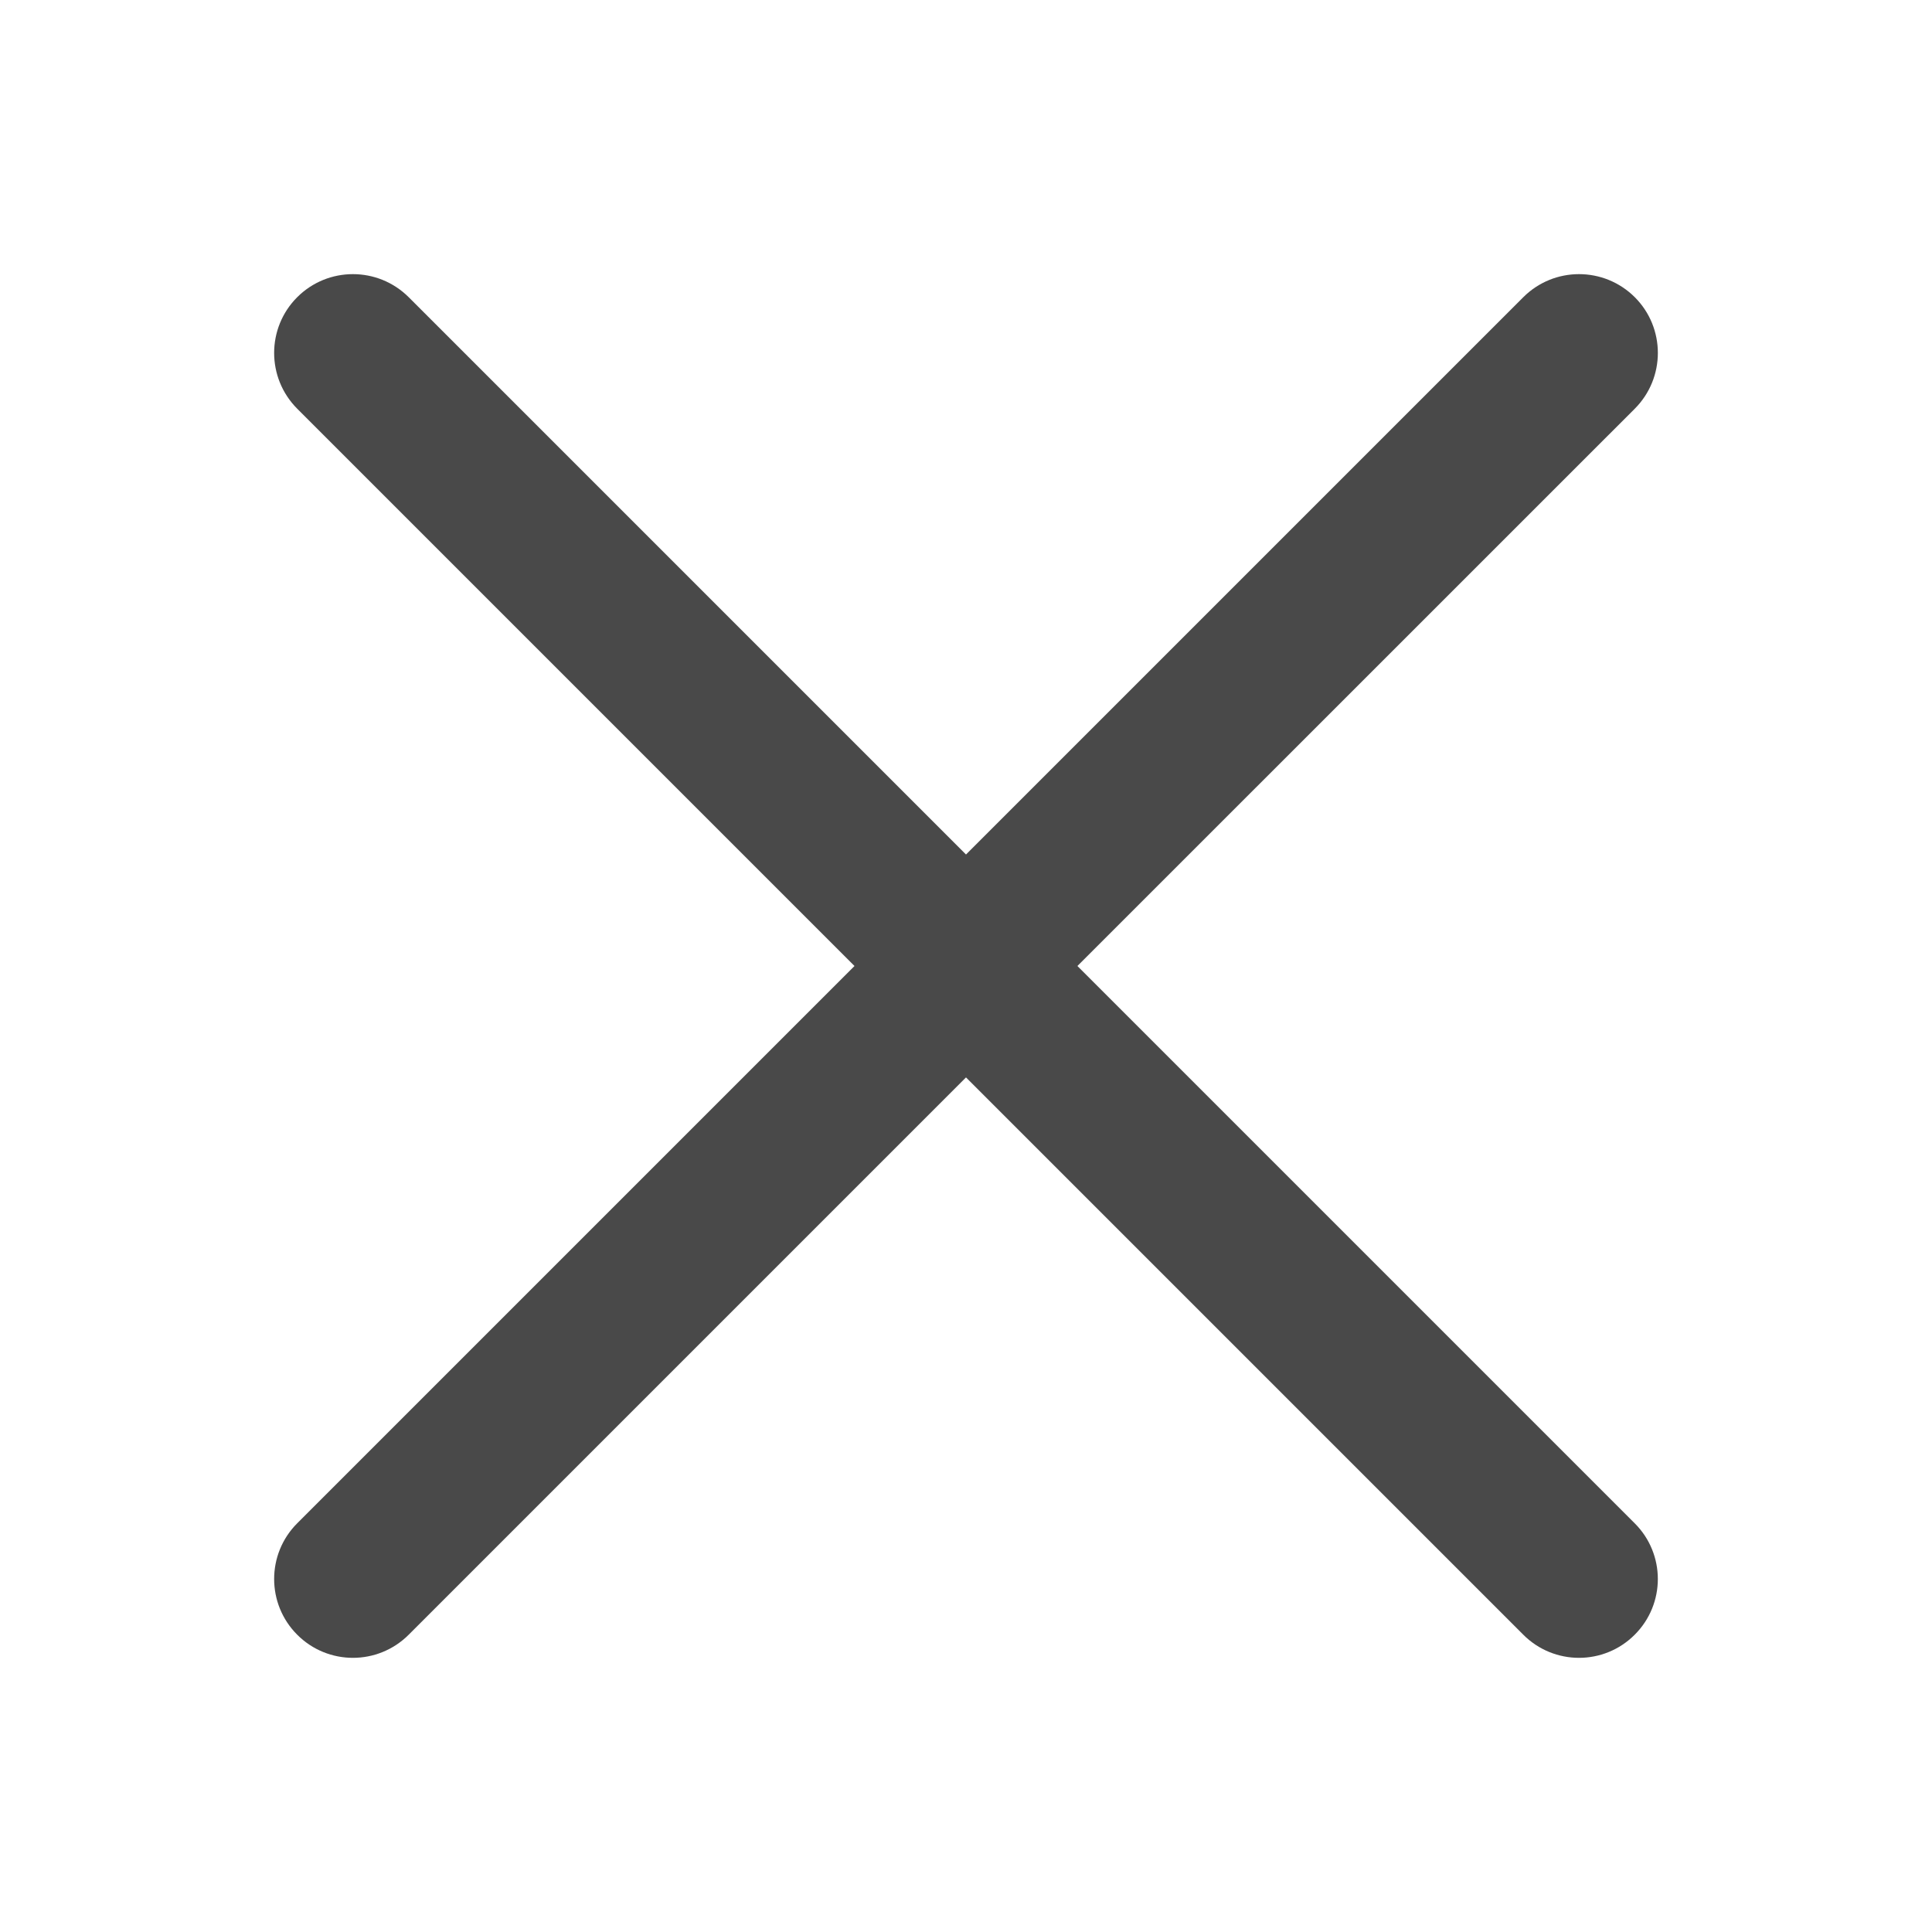<svg width="24" height="24" viewBox="0 0 24 24" fill="none" xmlns="http://www.w3.org/2000/svg">
<path d="M20.307 18.923C20.69 19.305 20.69 19.925 20.307 20.307C19.925 20.69 19.305 20.69 18.923 20.307L12 13.384L5.077 20.307C4.694 20.69 4.074 20.69 3.692 20.307C3.31 19.925 3.31 19.305 3.692 18.923L10.615 12L3.692 5.077C3.31 4.694 3.31 4.074 3.692 3.692C4.074 3.31 4.694 3.31 5.077 3.692L12 10.615L18.923 3.692C19.305 3.31 19.925 3.31 20.308 3.692C20.69 4.074 20.69 4.694 20.308 5.077L13.384 12L20.307 18.923Z" fill="#494949"/>
</svg>
